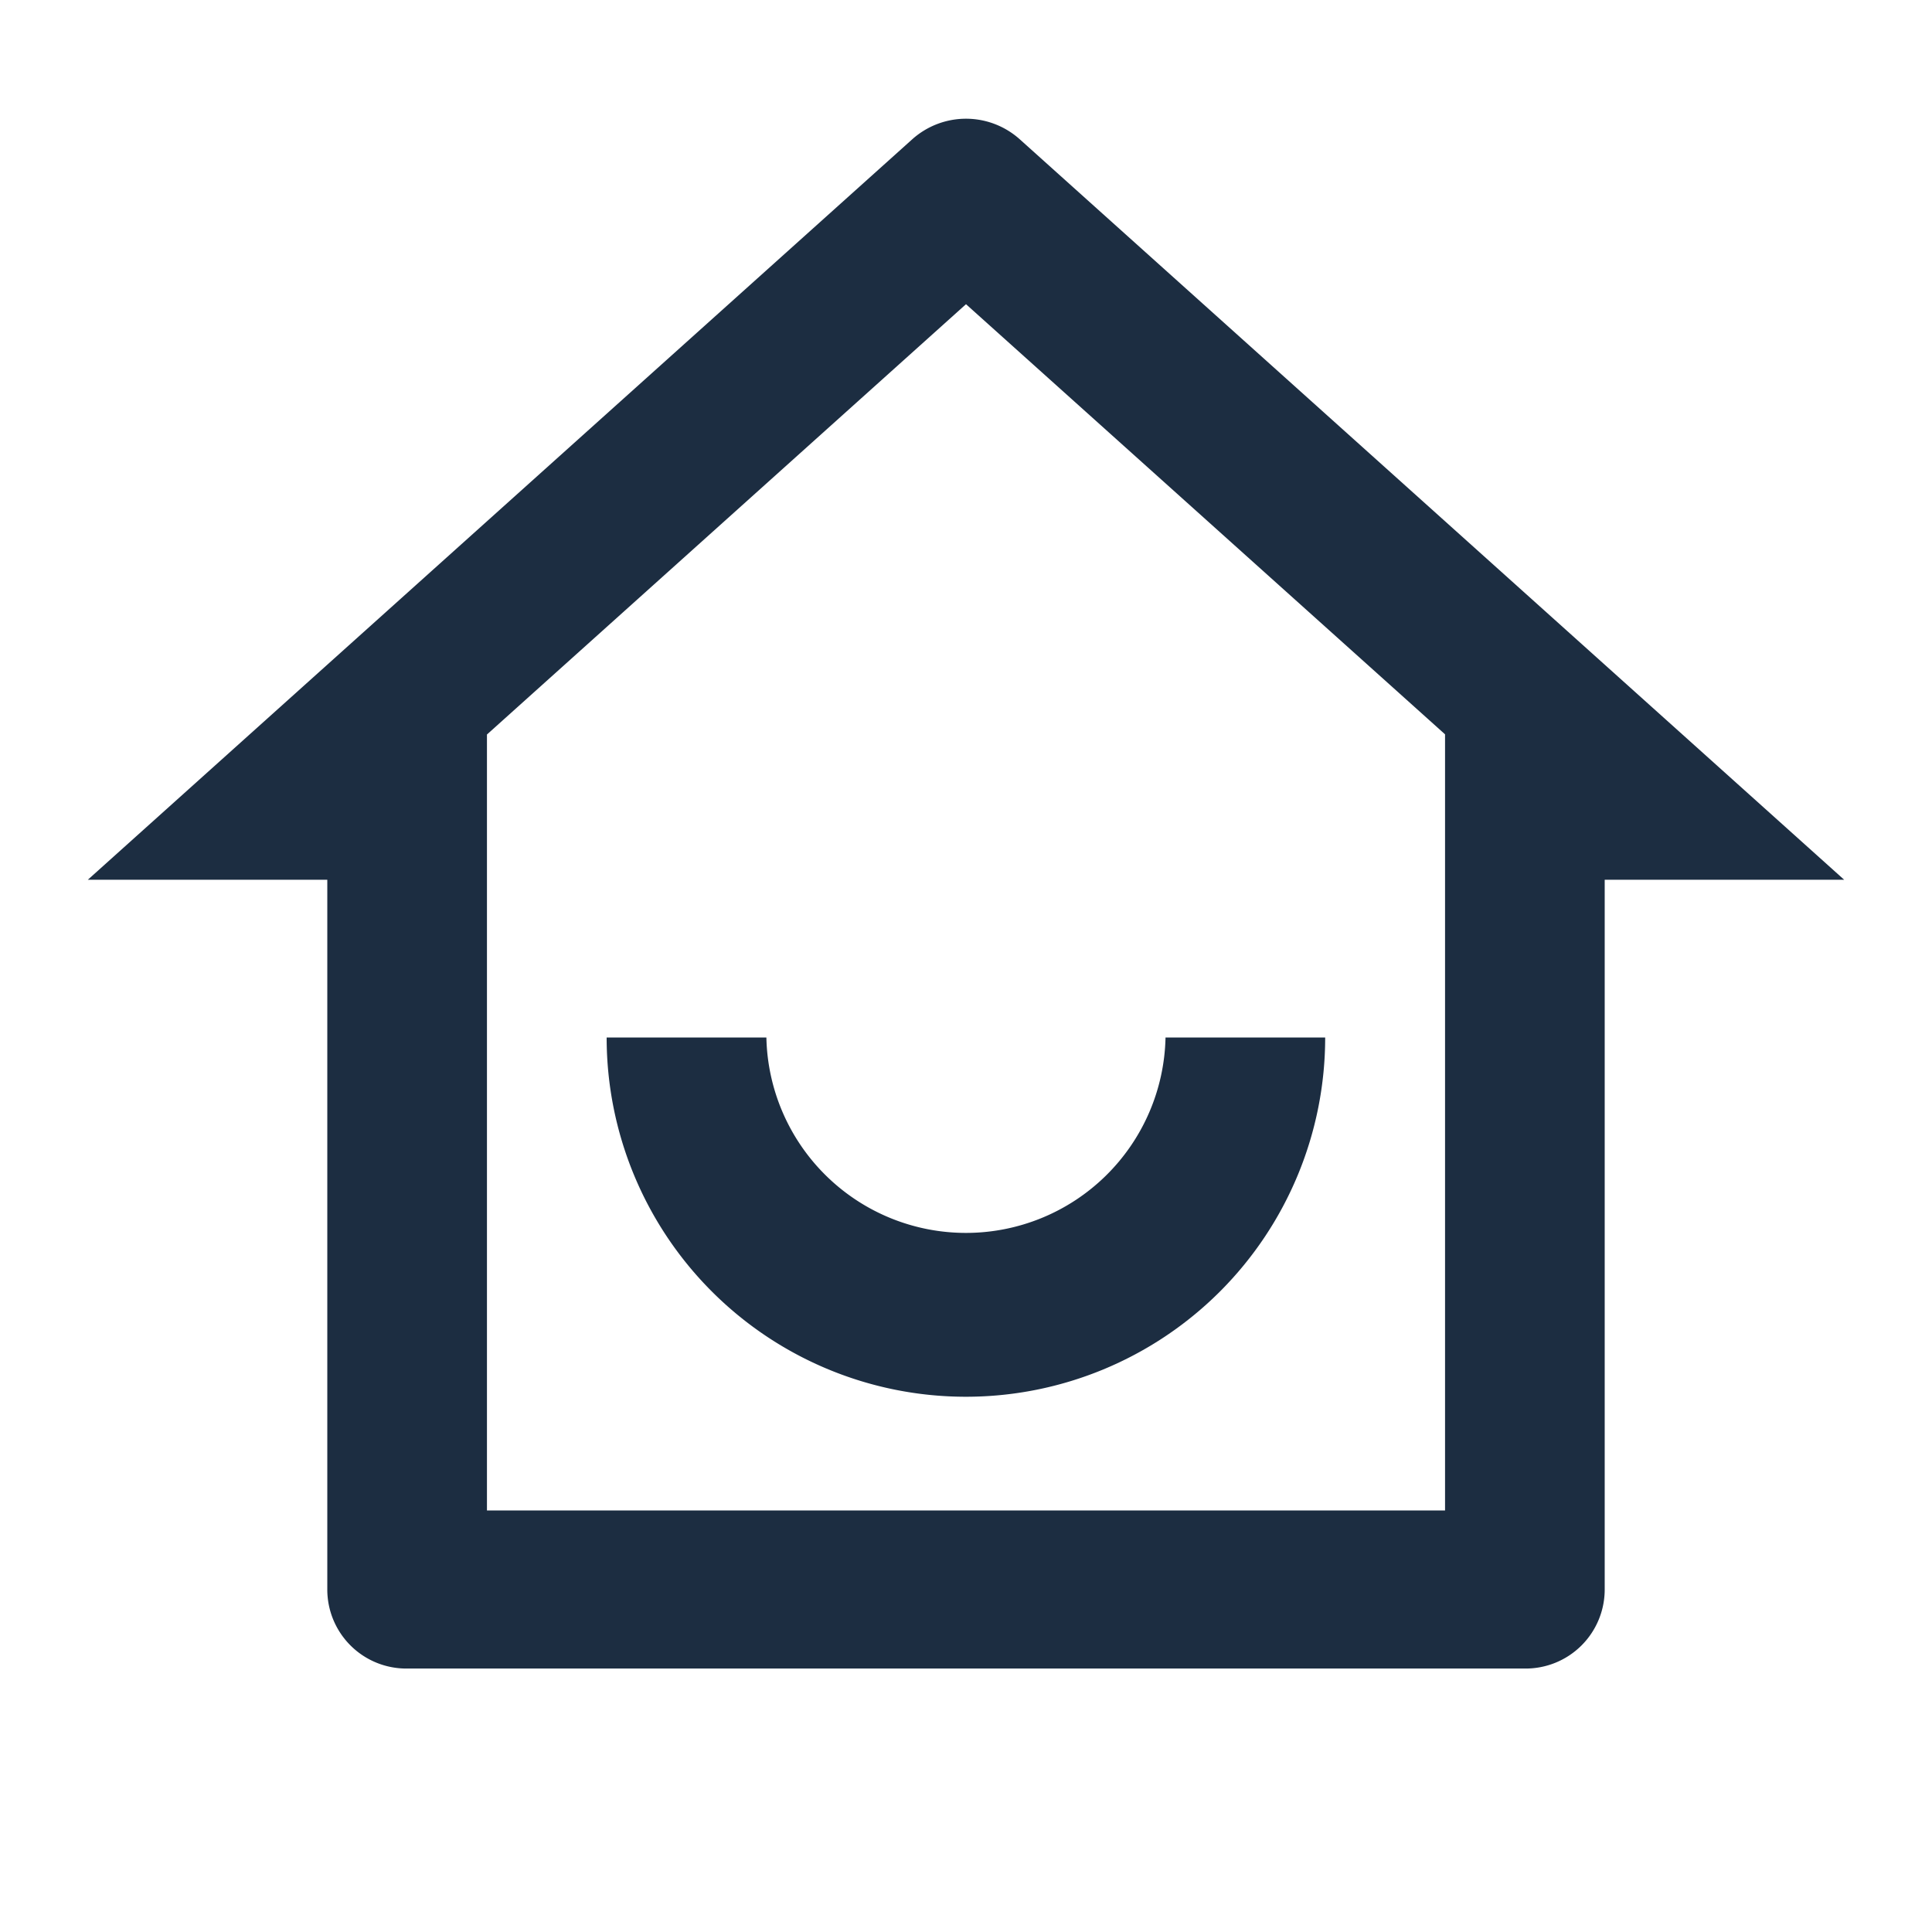 <svg id="Home_select" data-name="Home select" xmlns="http://www.w3.org/2000/svg" width="22" height="22" viewBox="0 0 22 22">
  <path id="Path_97" data-name="Path 97" d="M0,0H22V22H0Z" fill="none"/>
  <path id="Path_98" data-name="Path 98" d="M5.545,17.2H16.455V8.362L11,3.464l-5.455,4.9ZM17.364,19H4.636a.9.9,0,0,1-.909-.9V10.018H1l9.388-8.432a.917.917,0,0,1,1.224,0L21,10.018H18.273V18.1A.9.9,0,0,1,17.364,19ZM6.909,11.814H8.727a2.273,2.273,0,0,0,4.545,0h1.818a4.091,4.091,0,0,1-8.182,0Z" fill="#1c2d41"/>
</svg>

